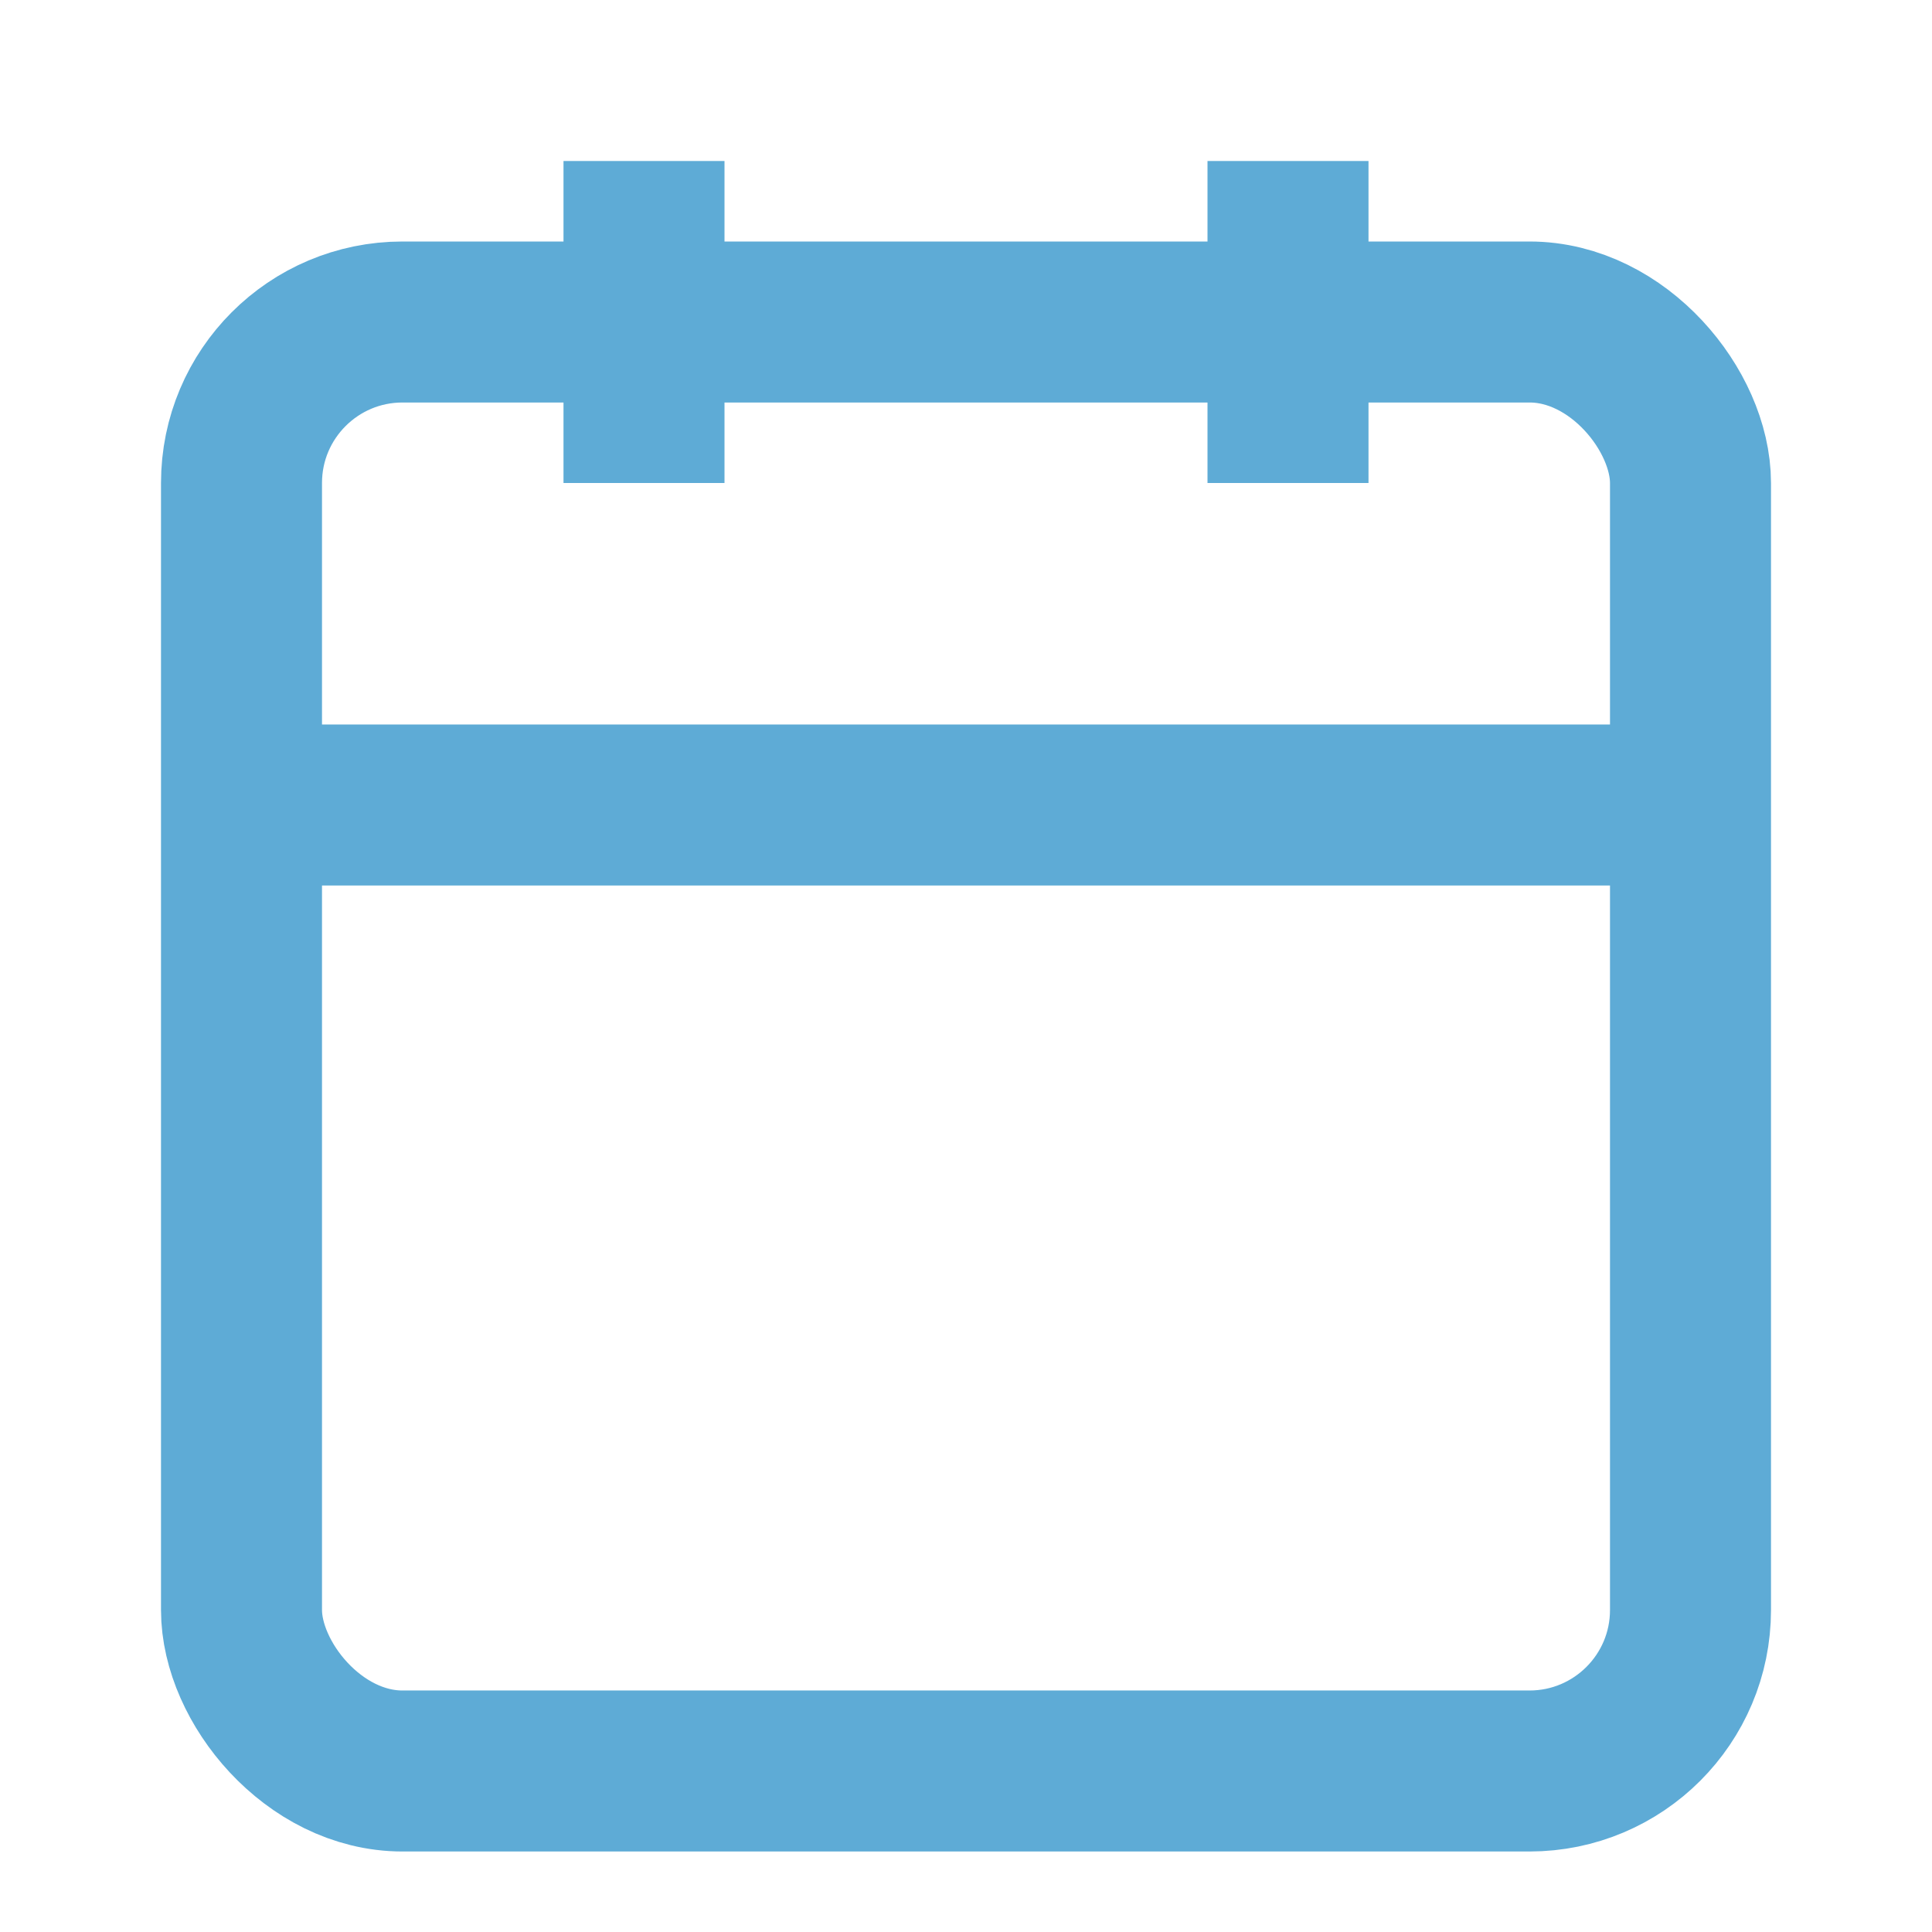 <svg xmlns="http://www.w3.org/2000/svg" fill="#5EABD6" viewBox="0 0 24 24" width="48" height="48">
  <rect x="3" y="4" width="18" height="18" rx="2" ry="2" stroke="#5EABD6" stroke-width="2" fill="none"/>
  <line x1="16" y1="2" x2="16" y2="6" stroke="#5EABD6" stroke-width="2"/>
  <line x1="8" y1="2" x2="8" y2="6" stroke="#5EABD6" stroke-width="2"/>
  <line x1="3" y1="10" x2="21" y2="10" stroke="#5EABD6" stroke-width="2"/>
</svg>
